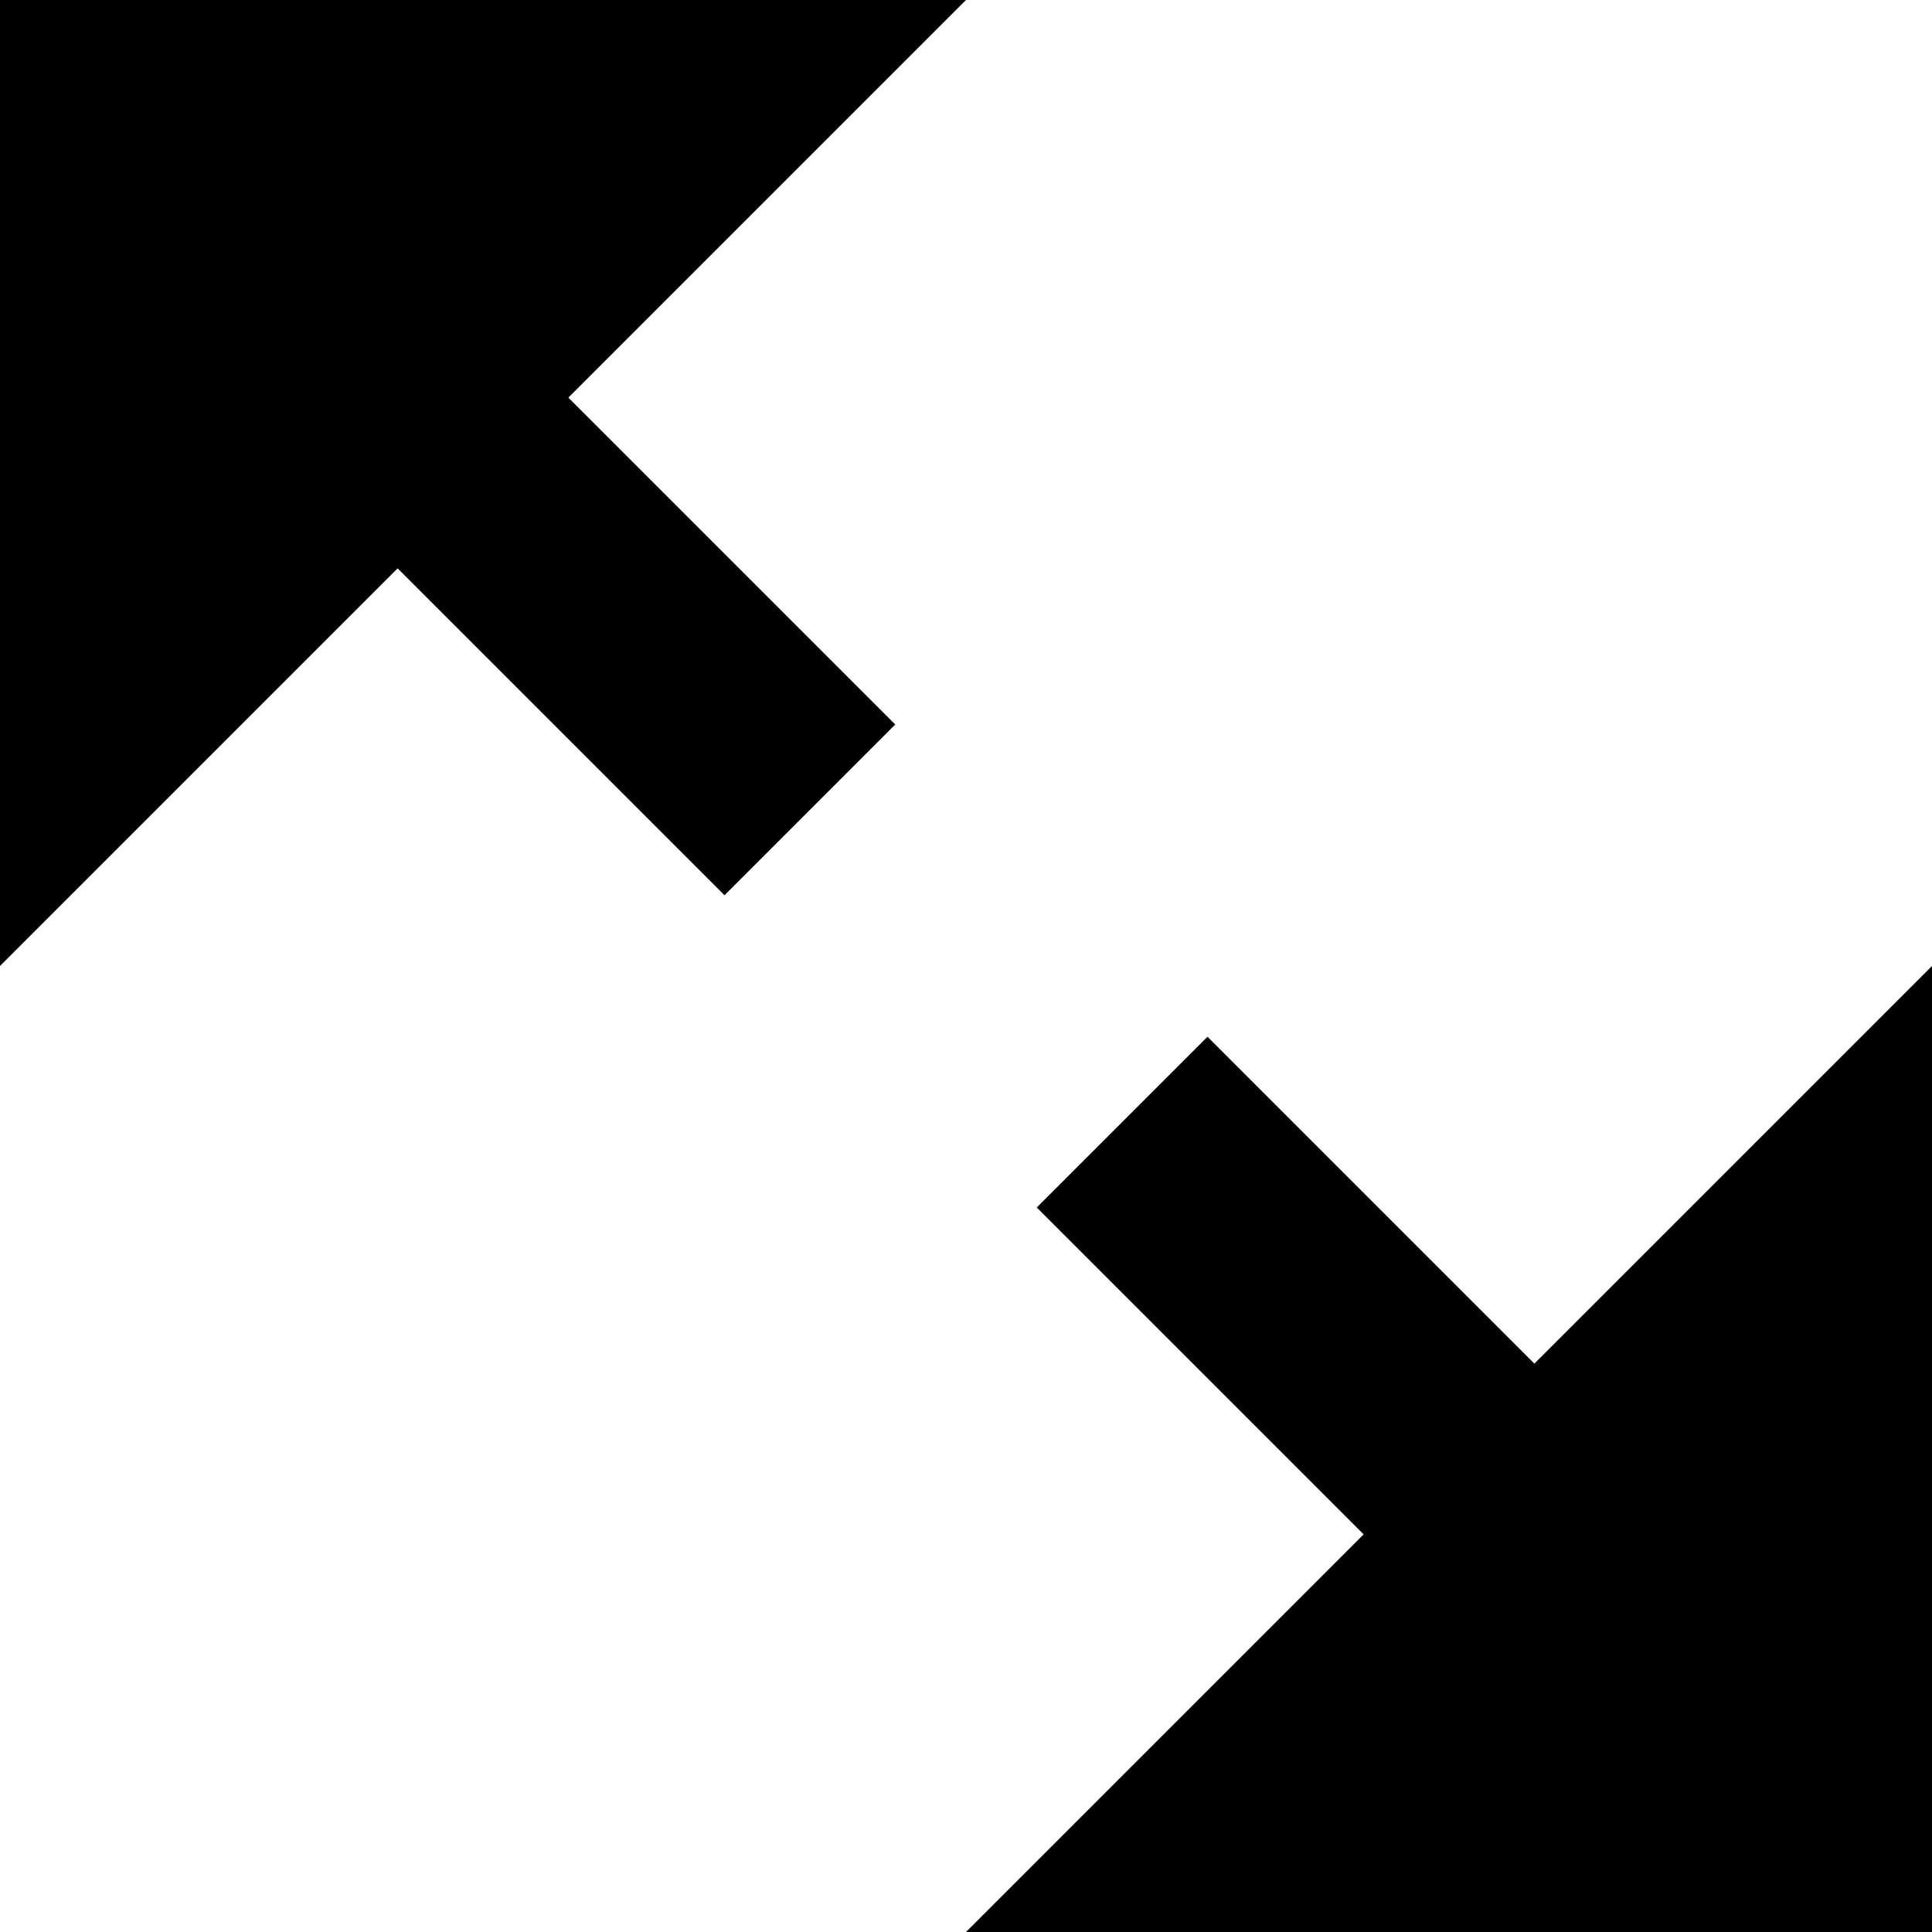 <?xml version="1.0" encoding="utf-8"?>
<!-- Generator: Adobe Illustrator 19.2.1, SVG Export Plug-In . SVG Version: 6.00 Build 0)  -->
<!DOCTYPE svg PUBLIC "-//W3C//DTD SVG 1.1//EN" "http://www.w3.org/Graphics/SVG/1.1/DTD/svg11.dtd">
<svg version="1.1" id="Layer_1" xmlns="http://www.w3.org/2000/svg" xmlns:xlink="http://www.w3.org/1999/xlink" x="0px" y="0px"
	 width="16px" height="16px" viewBox="0 0 16 16" enable-background="new 0 0 16 16" xml:space="preserve">
<polygon points="10,8.586 8.586,10 11.293,12.707 8,16 16,16 16,8 12.707,11.293 "/>
<polygon points="8,0 0,0 0,8 3.293,4.707 6,7.414 7.414,6 4.707,3.293 "/>
</svg>
